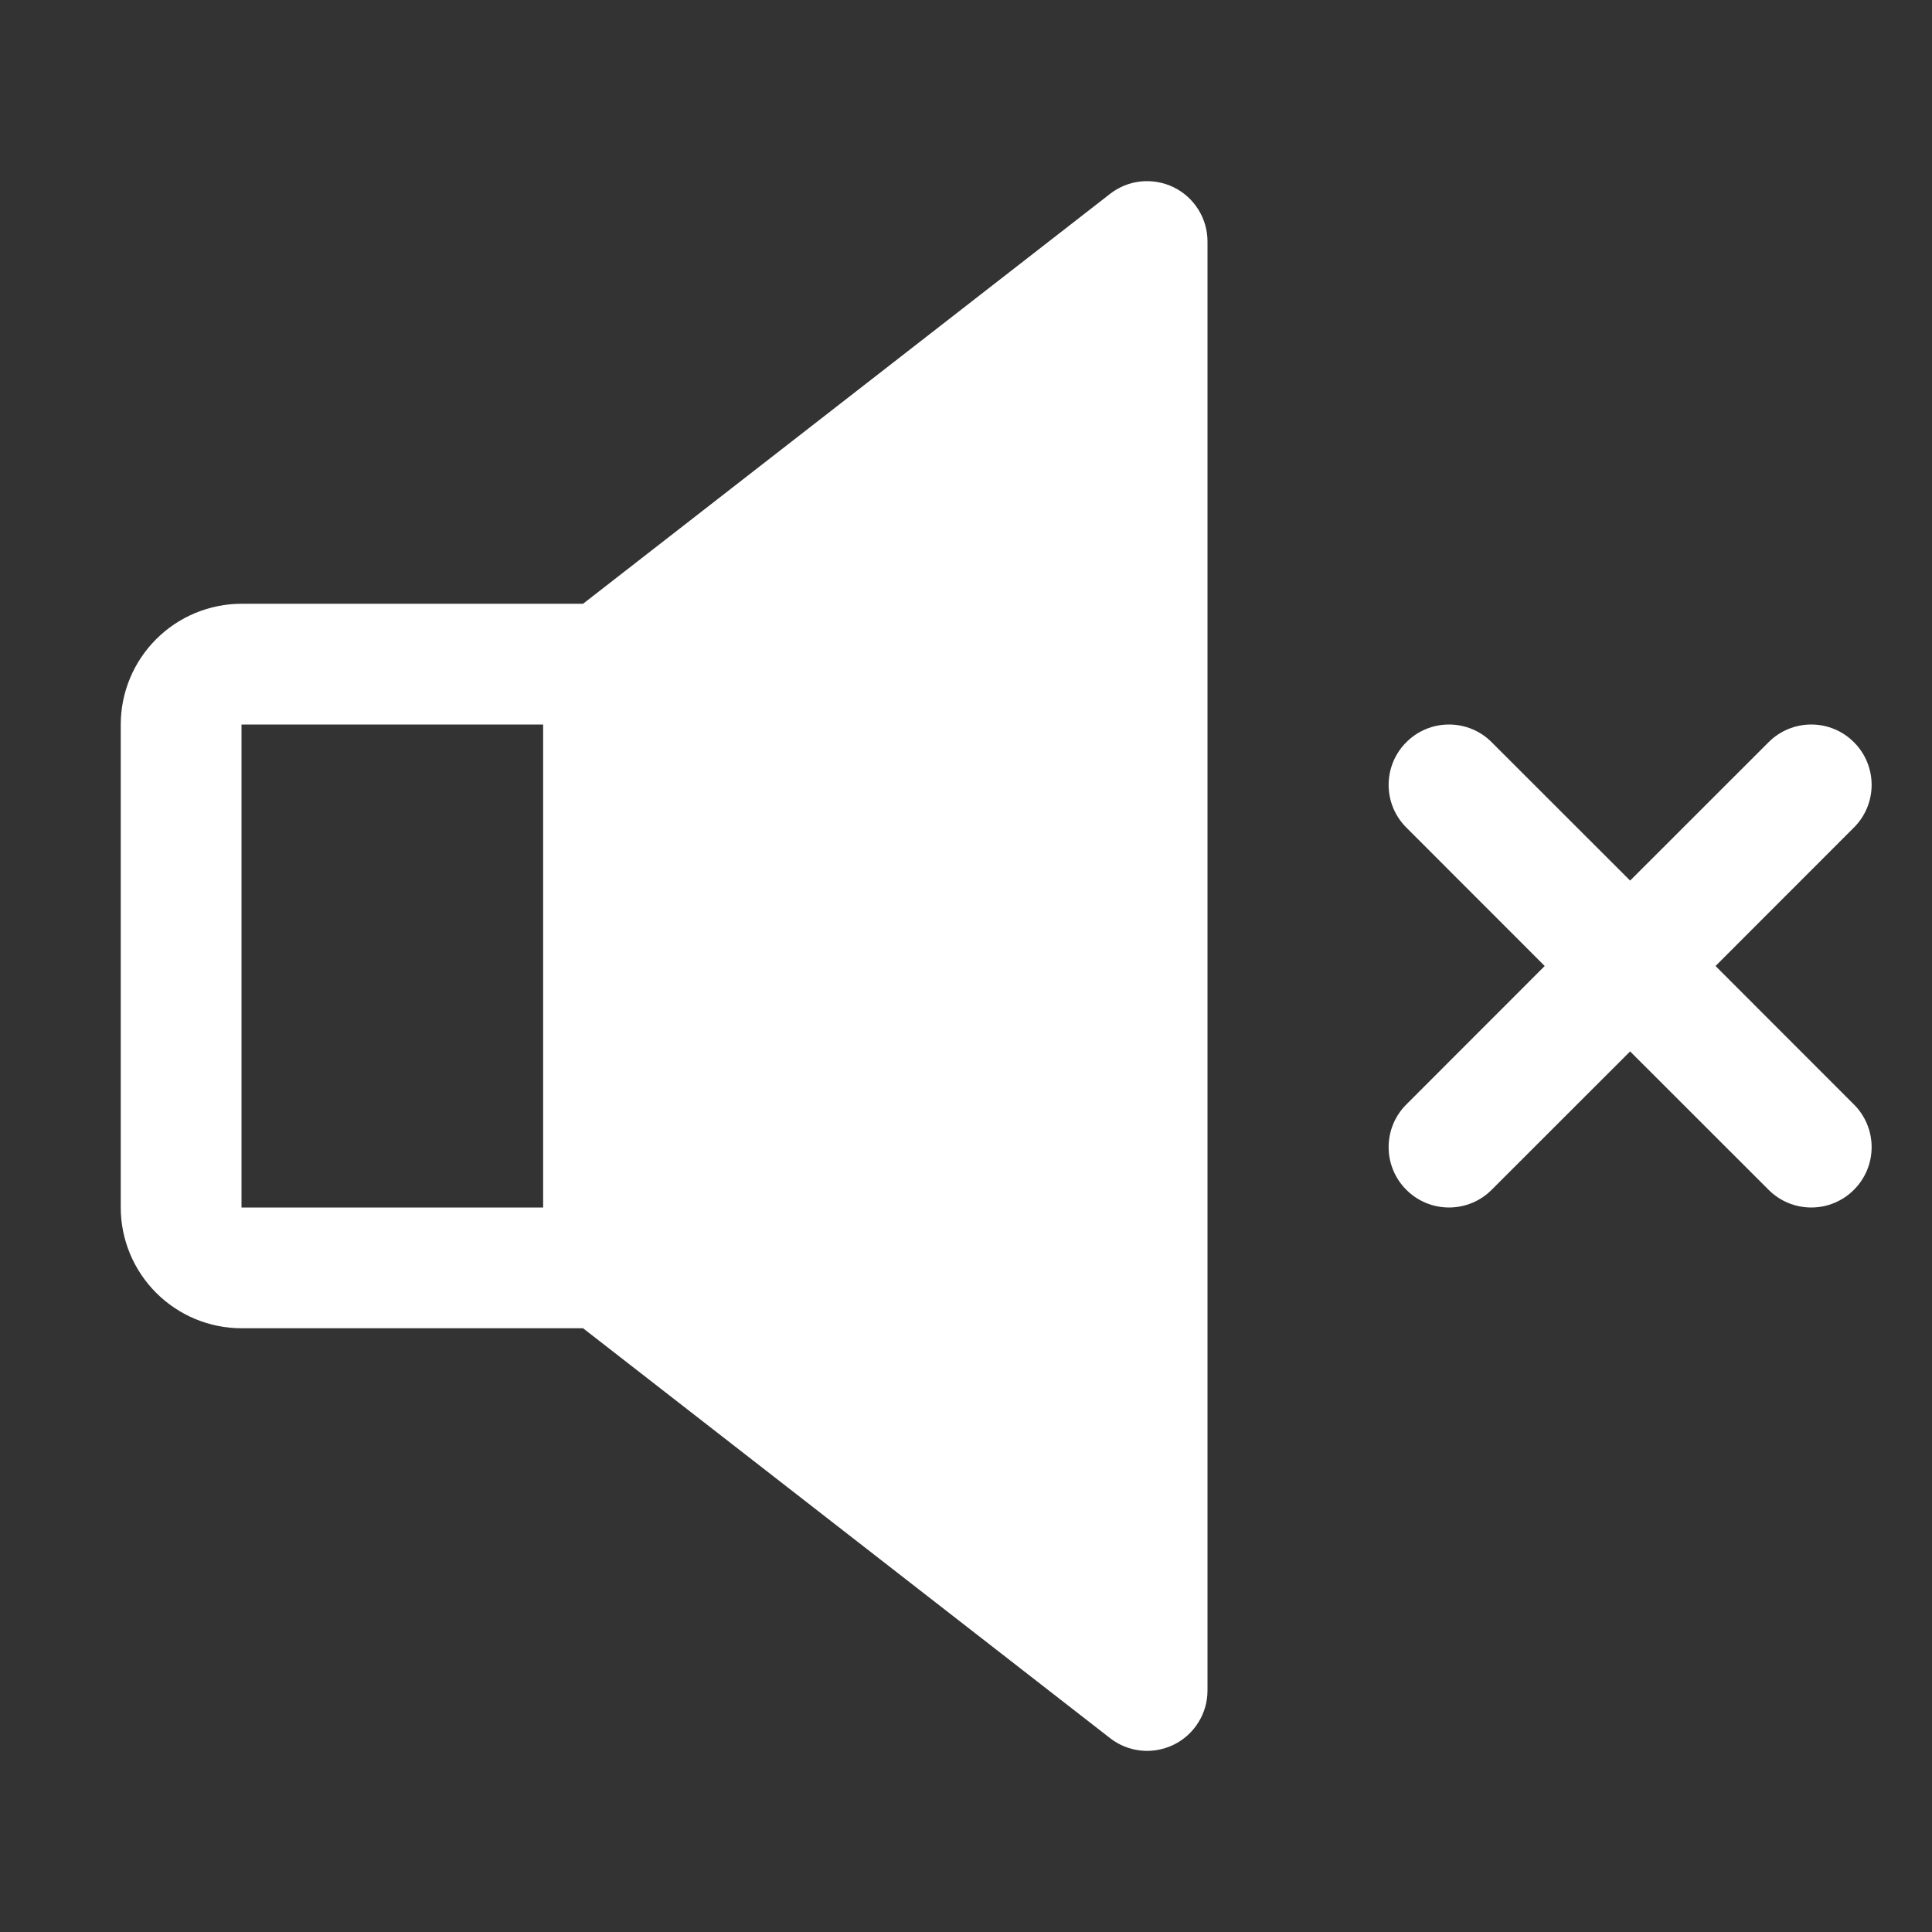 <svg width="24" height="24" viewBox="0 0 24 24" fill="none" xmlns="http://www.w3.org/2000/svg">
<rect x="0" y="0" width="24" height="24" fill="#333333" stroke="none"/>
<path d="M14.579 2.326C14.453 2.265 14.312 2.24 14.173 2.254C14.033 2.268 13.9 2.322 13.79 2.408L7.243 7.5H3C2.602 7.501 2.221 7.659 1.94 7.94C1.659 8.221 1.5 8.602 1.5 9V15C1.5 15.398 1.659 15.779 1.94 16.06C2.221 16.341 2.602 16.5 3 16.5H7.243L13.79 21.592C13.9 21.678 14.033 21.732 14.173 21.746C14.312 21.761 14.453 21.735 14.579 21.674C14.706 21.612 14.812 21.516 14.886 21.397C14.961 21.278 15 21.14 15 21V3C15 2.86 14.961 2.722 14.886 2.603C14.812 2.484 14.706 2.388 14.579 2.326V2.326ZM3 9H6.747V15H3V9Z" fill="#fff"/>
<path d="M21.311 12L23.03 10.28C23.171 10.14 23.25 9.949 23.25 9.75C23.25 9.551 23.171 9.36 23.03 9.22C22.89 9.079 22.699 9 22.5 9C22.301 9 22.11 9.079 21.97 9.22L20.25 10.939L18.53 9.22C18.39 9.079 18.199 9 18 9C17.801 9 17.61 9.079 17.47 9.22C17.329 9.36 17.25 9.551 17.25 9.75C17.25 9.949 17.329 10.14 17.47 10.28L19.189 12L17.47 13.72C17.329 13.86 17.25 14.051 17.25 14.25C17.25 14.449 17.329 14.64 17.47 14.78C17.61 14.921 17.801 15 18 15C18.199 15 18.39 14.921 18.53 14.78L20.25 13.061L21.97 14.78C22.039 14.85 22.122 14.905 22.213 14.943C22.304 14.981 22.402 15 22.5 15C22.599 15 22.696 14.981 22.787 14.943C22.878 14.905 22.961 14.85 23.03 14.78C23.1 14.711 23.155 14.628 23.193 14.537C23.231 14.446 23.25 14.348 23.25 14.25C23.25 14.152 23.231 14.054 23.193 13.963C23.155 13.872 23.1 13.789 23.03 13.72L21.311 12Z" fill="#fff"/>
</svg>

